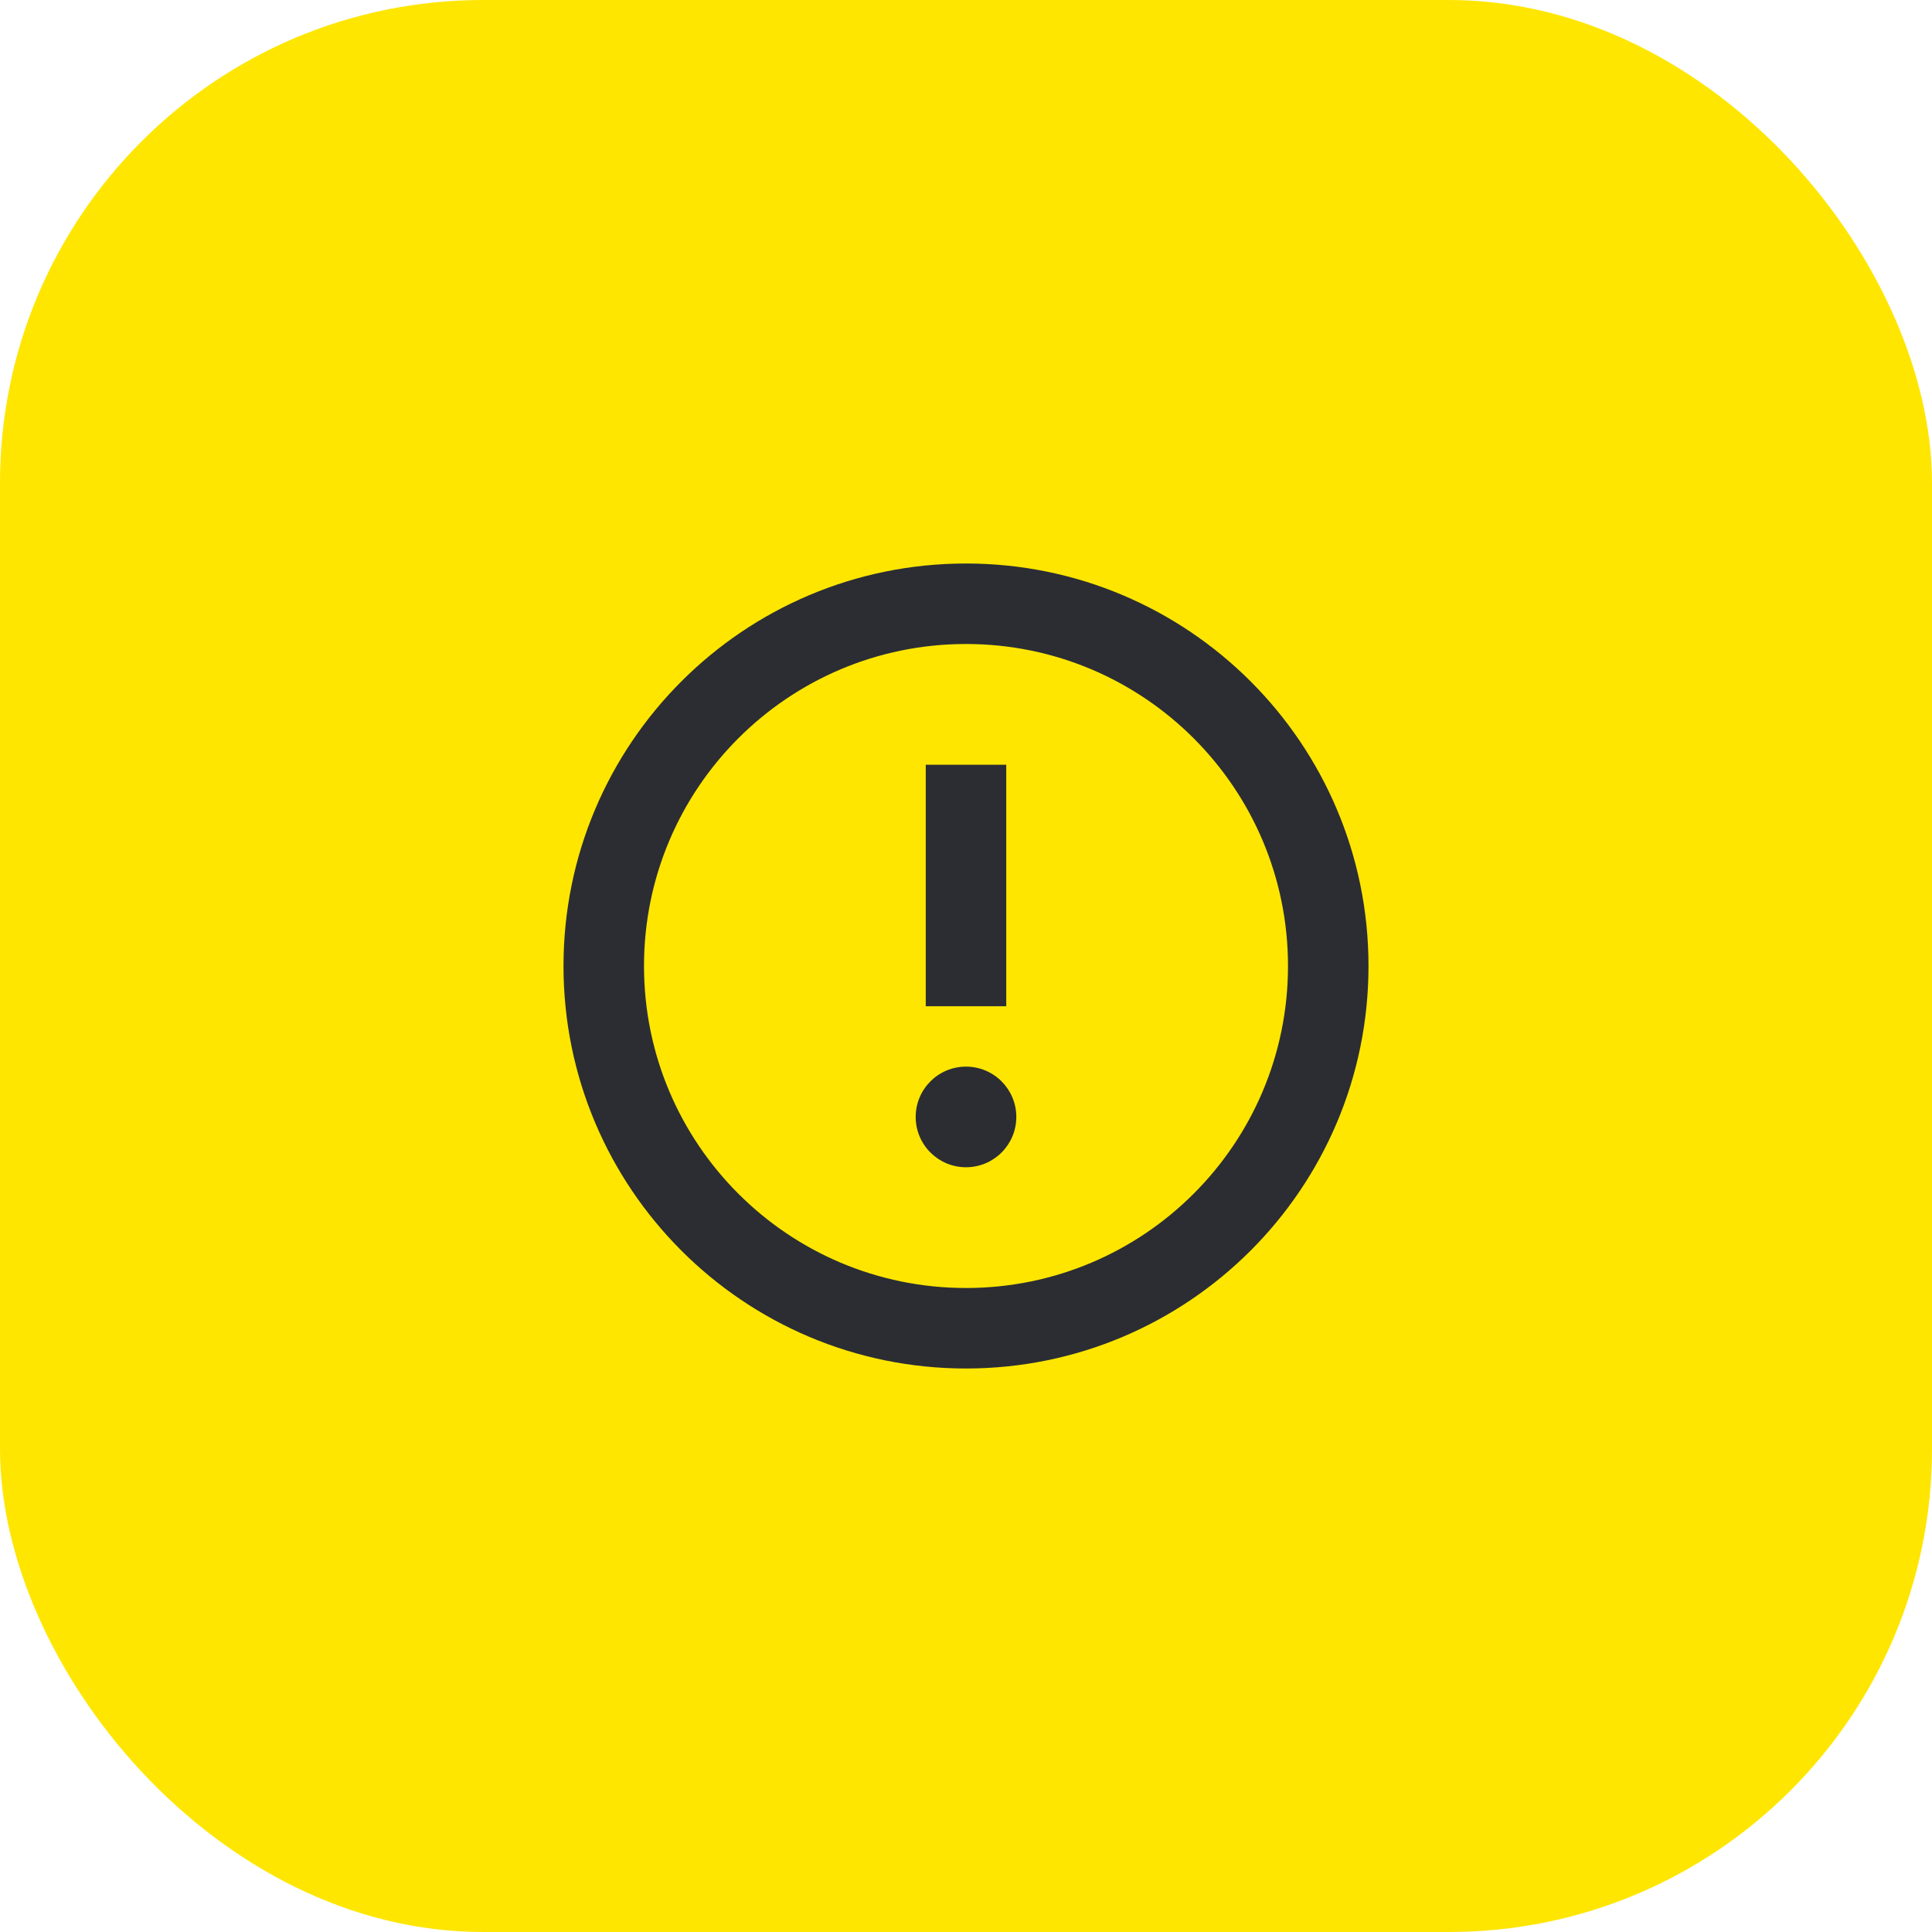 <svg width="48" height="48" viewBox="0 0 48 48" fill="none" xmlns="http://www.w3.org/2000/svg">
<rect width="48" height="48" rx="12" fill="#FEE600"/>
<path d="M23 25V19H25V25H23Z" fill="#2B2D33"/>
<path d="M24 29C23.31 29 22.75 28.44 22.75 27.75C22.75 27.06 23.31 26.5 24 26.5C24.69 26.5 25.25 27.06 25.25 27.75C25.25 28.44 24.69 29 24 29Z" fill="#2B2D33"/>
<path fill-rule="evenodd" clip-rule="evenodd" d="M24 34C18.477 34 14 29.523 14 24C14 18.477 18.477 14 24 14C29.523 14 34 18.477 34 24C34 29.523 29.523 34 24 34ZM24 32C28.418 32 32 28.418 32 24C32 19.582 28.418 16 24 16C19.582 16 16 19.582 16 24C16 28.418 19.582 32 24 32Z" fill="#2B2D33"/>
</svg>
